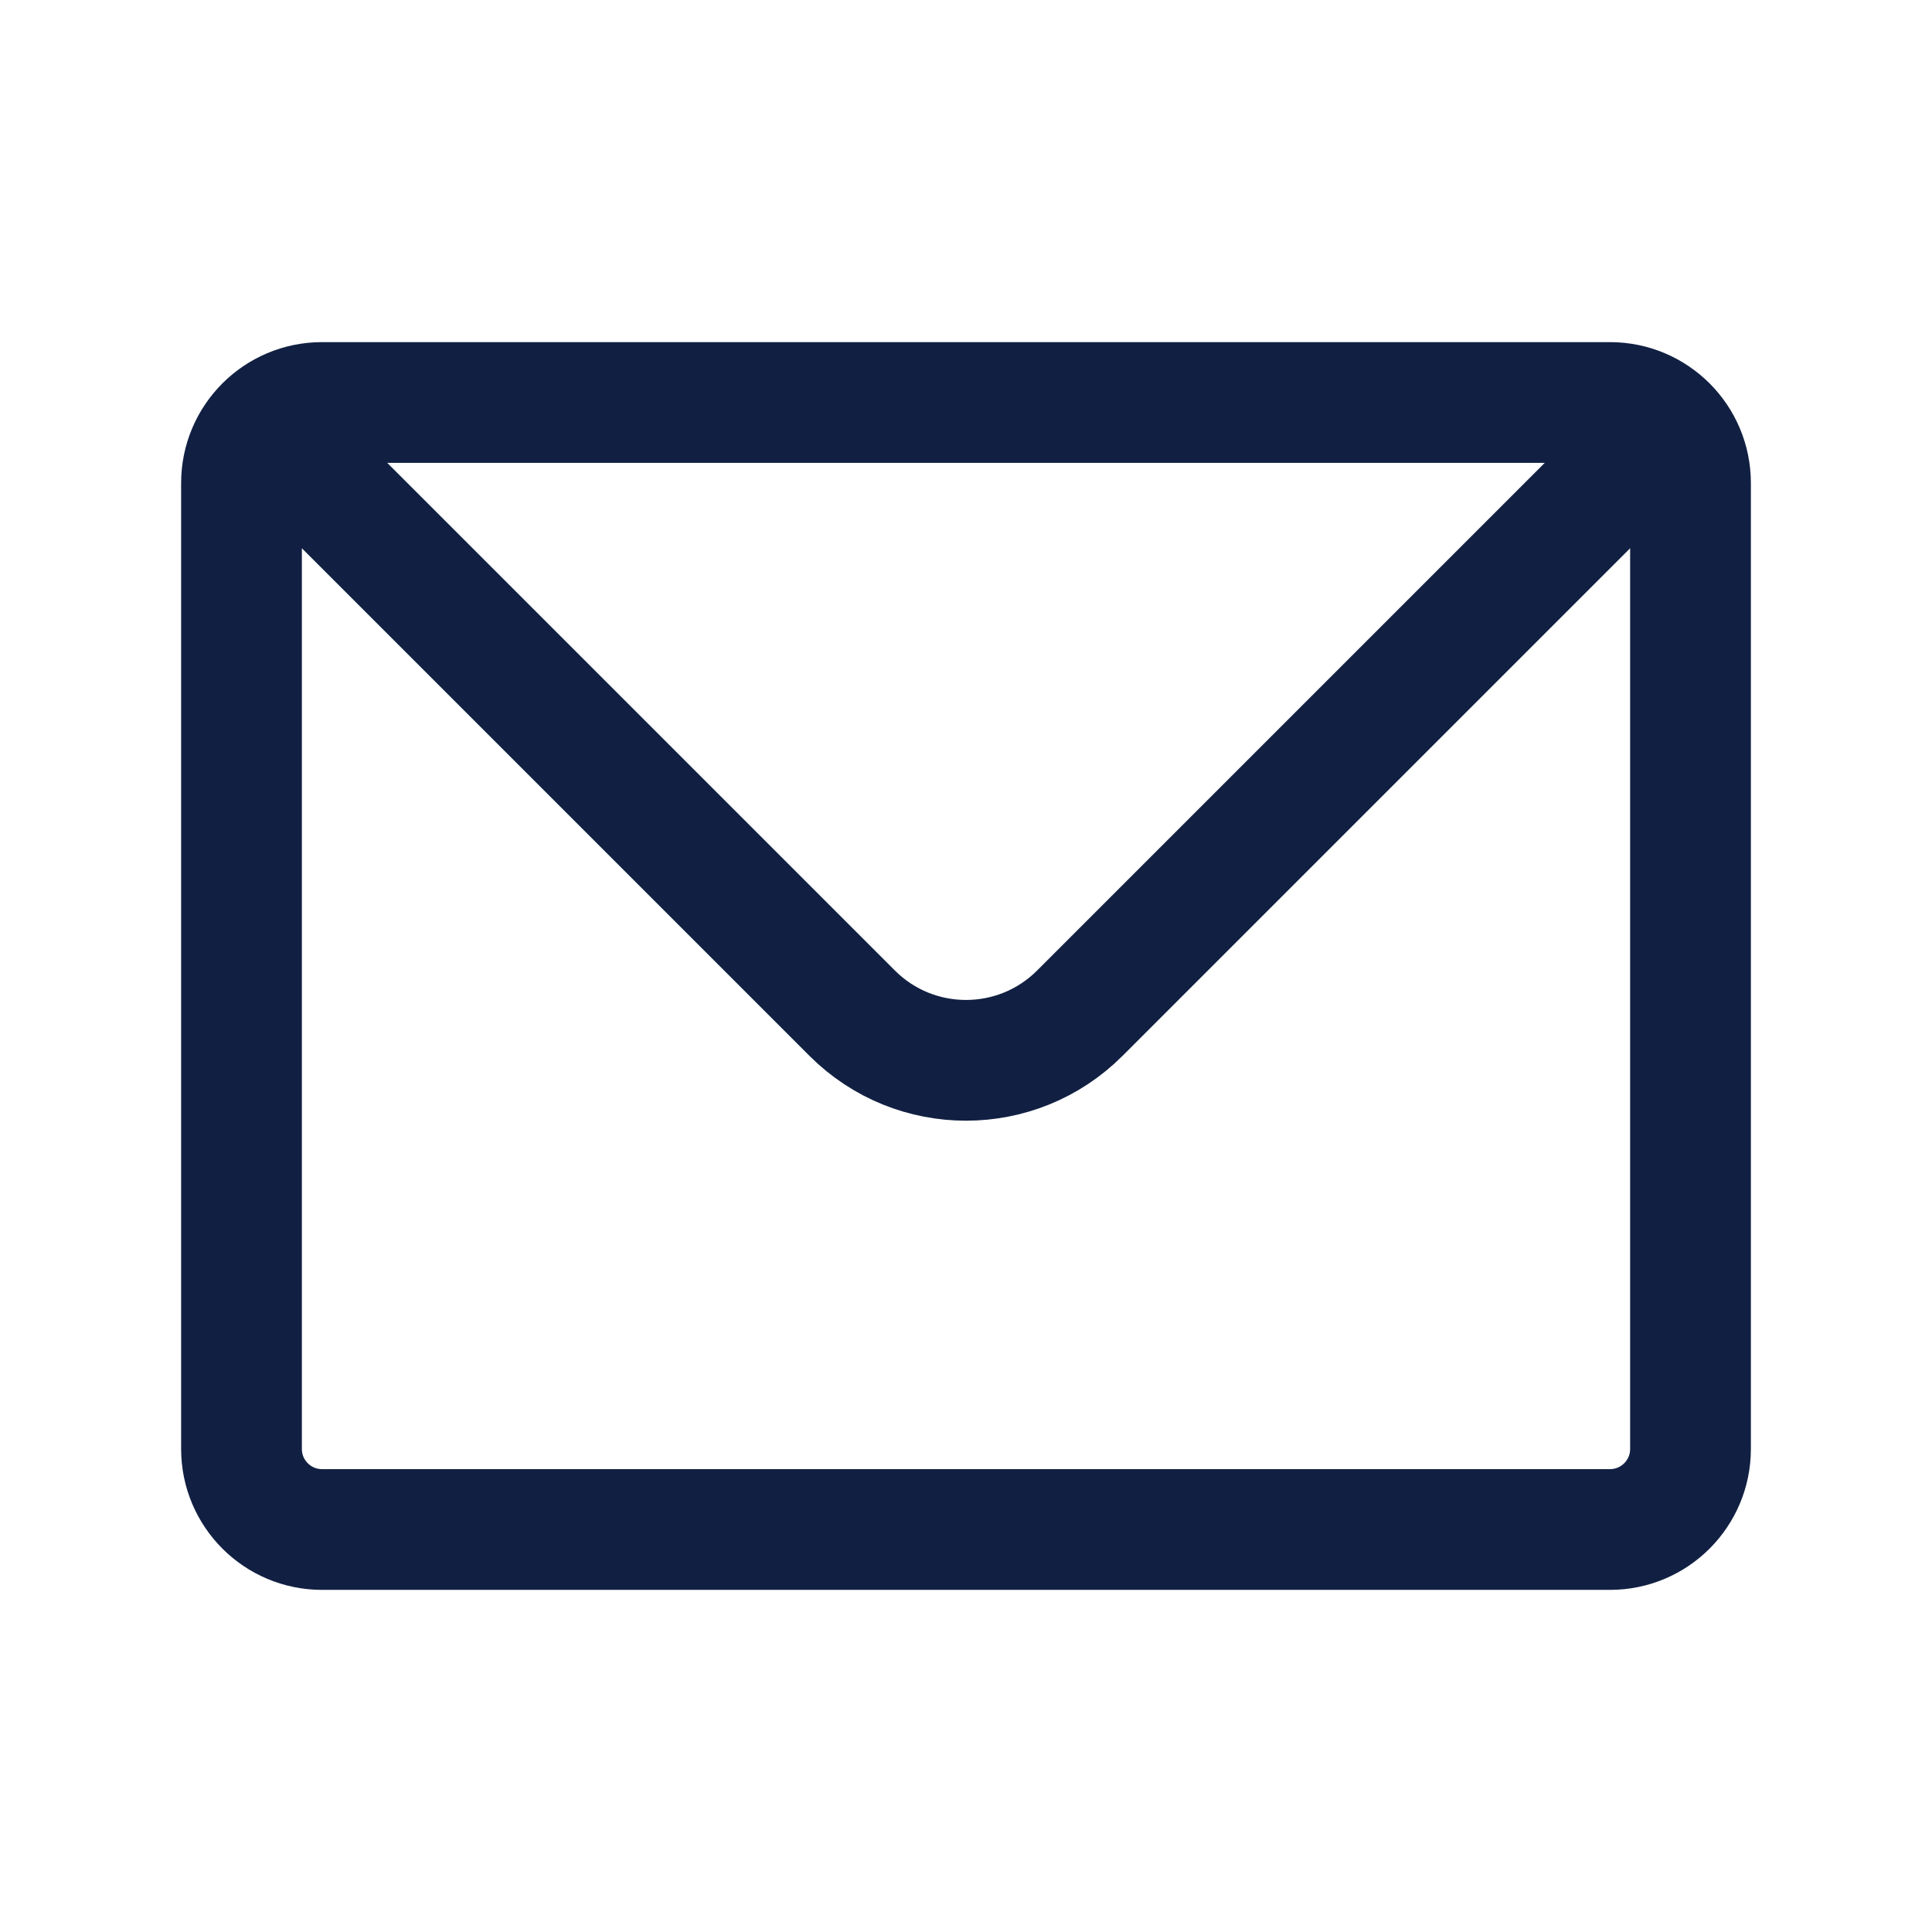 <svg width="24" height="24" viewBox="0 0 24 24" fill="none" xmlns="http://www.w3.org/2000/svg">
<path d="M3.293 5.293C3.474 5.112 3.724 5 4 5H20C20.276 5 20.526 5.112 20.707 5.293M3.293 5.293C3.112 5.474 3 5.724 3 6V18C3 18.552 3.448 19 4 19H20C20.552 19 21 18.552 21 18V6C21 5.724 20.888 5.474 20.707 5.293M3.293 5.293L10.586 12.586C11.367 13.367 12.633 13.367 13.414 12.586L20.707 5.293" stroke="#112042" stroke-width="1.5" stroke-linecap="round" stroke-linejoin="round"/>
</svg>
